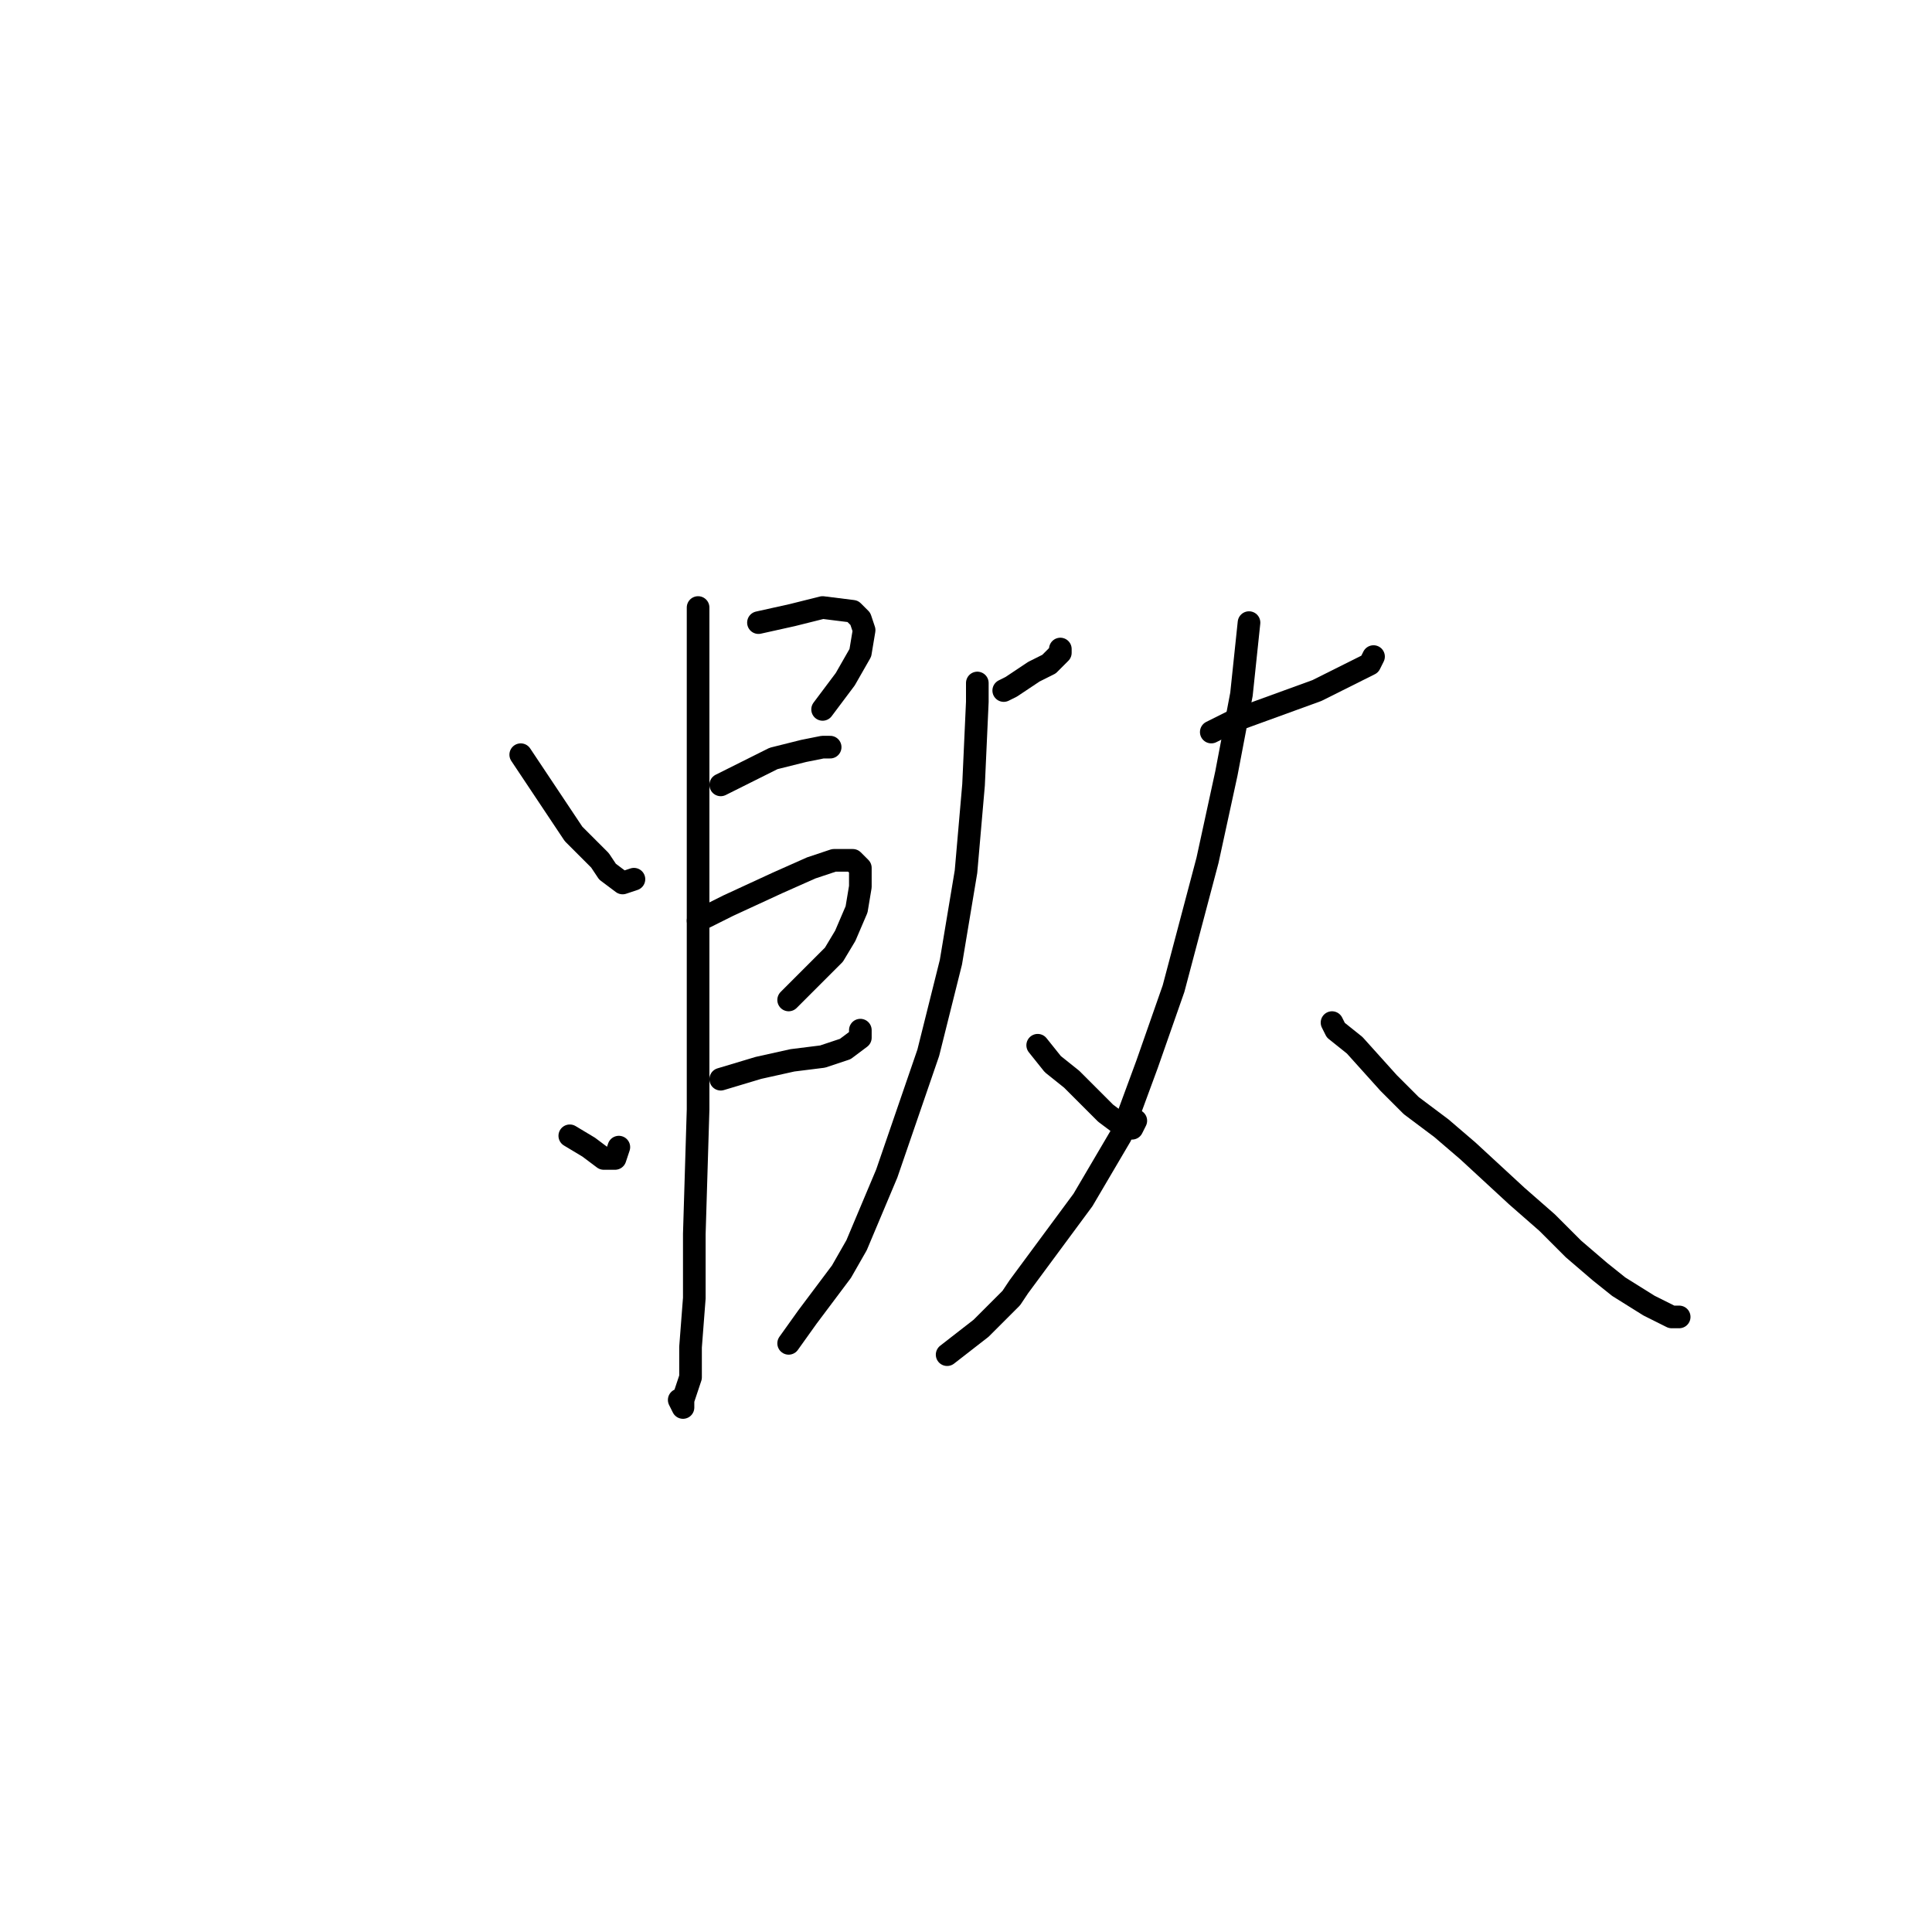 <?xml version="1.0" standalone="no"?>
    <svg width="256" height="256" xmlns="http://www.w3.org/2000/svg" version="1.1">
    <polyline stroke="black" stroke-width="3" stroke-linecap="round" fill="transparent" stroke-linejoin="round" points="69 100 73 106 76 110.5 79.5 114 80.5 115.5 82.5 117 84 116.5 84 116.5 " />
        <polyline stroke="black" stroke-width="3" stroke-linecap="round" fill="transparent" stroke-linejoin="round" points="100.5 82.5 105 81.5 109 80.5 113 81 114 82 114.5 83.5 114 86.5 112 90 109 94 109 94 " />
        <polyline stroke="black" stroke-width="3" stroke-linecap="round" fill="transparent" stroke-linejoin="round" points="95.5 104 102.5 100.5 106.5 99.5 109 99 110 99 110 99 " />
        <polyline stroke="black" stroke-width="3" stroke-linecap="round" fill="transparent" stroke-linejoin="round" points="75.5 150.5 78 152 80 153.5 81 153.5 81.5 153.5 82 152 82 152 " />
        <polyline stroke="black" stroke-width="3" stroke-linecap="round" fill="transparent" stroke-linejoin="round" points="92.5 122 96.5 120 103 117 107.5 115 110.5 114 113 114 114 115 114 117.5 113.5 120.5 112 124 110.5 126.5 104.5 132.5 104.5 132.5 " />
        <polyline stroke="black" stroke-width="3" stroke-linecap="round" fill="transparent" stroke-linejoin="round" points="95.5 143 100.5 141.5 105 140.5 109 140 112 139 114 137.5 114 136.5 114 136.5 " />
        <polyline stroke="black" stroke-width="3" stroke-linecap="round" fill="transparent" stroke-linejoin="round" points="92.5 80.5 92.5 85 92.5 92.5 92.5 107.5 92.5 121 92.5 134.5 92.5 147 92 163.5 92 172 91.5 178.5 91.5 182.5 90.5 185.5 90.5 186.5 90 185.5 90 185.5 " />
        <polyline stroke="black" stroke-width="3" stroke-linecap="round" fill="transparent" stroke-linejoin="round" points="133 91.5 134 91 137 89 139 88 140.5 86.5 140.5 86 140.5 86 " />
        <polyline stroke="black" stroke-width="3" stroke-linecap="round" fill="transparent" stroke-linejoin="round" points="129.5 90.5 129.5 93 129 104 128 115.5 126 127.5 123 139.5 117.5 155.5 113.5 165 111.5 168.5 107 174.5 104.5 178 104.5 178 " />
        <polyline stroke="black" stroke-width="3" stroke-linecap="round" fill="transparent" stroke-linejoin="round" points="137.5 138.5 139.5 141 142 143 146.5 147.5 148.5 149 149.5 149.5 150 149.5 150.5 148.5 150.5 148.5 " />
        <polyline stroke="black" stroke-width="3" stroke-linecap="round" fill="transparent" stroke-linejoin="round" points="160.5 97 163.5 95.5 169 93.5 174.5 91.5 178.5 89.5 181.5 88 182 87 182 87 " />
        <polyline stroke="black" stroke-width="3" stroke-linecap="round" fill="transparent" stroke-linejoin="round" points="165.5 82.5 164.5 92 162.5 102.5 160 114 155.5 131 152 141 148.5 150.5 143.5 159 135 170.5 134 172 130 176 125.5 179.5 125.5 179.5 " />
        <polyline stroke="black" stroke-width="3" stroke-linecap="round" fill="transparent" stroke-linejoin="round" points="176.5 135.5 177 136.5 179.5 138.5 184 143.5 187 146.5 191 149.5 194.5 152.5 201 158.5 205 162 208.5 165.5 212 168.5 214.5 170.5 218.5 173 219.5 173.5 220.5 174 221.5 174.5 222 174.5 222.5 174.5 222.5 174.5 " />
        </svg>